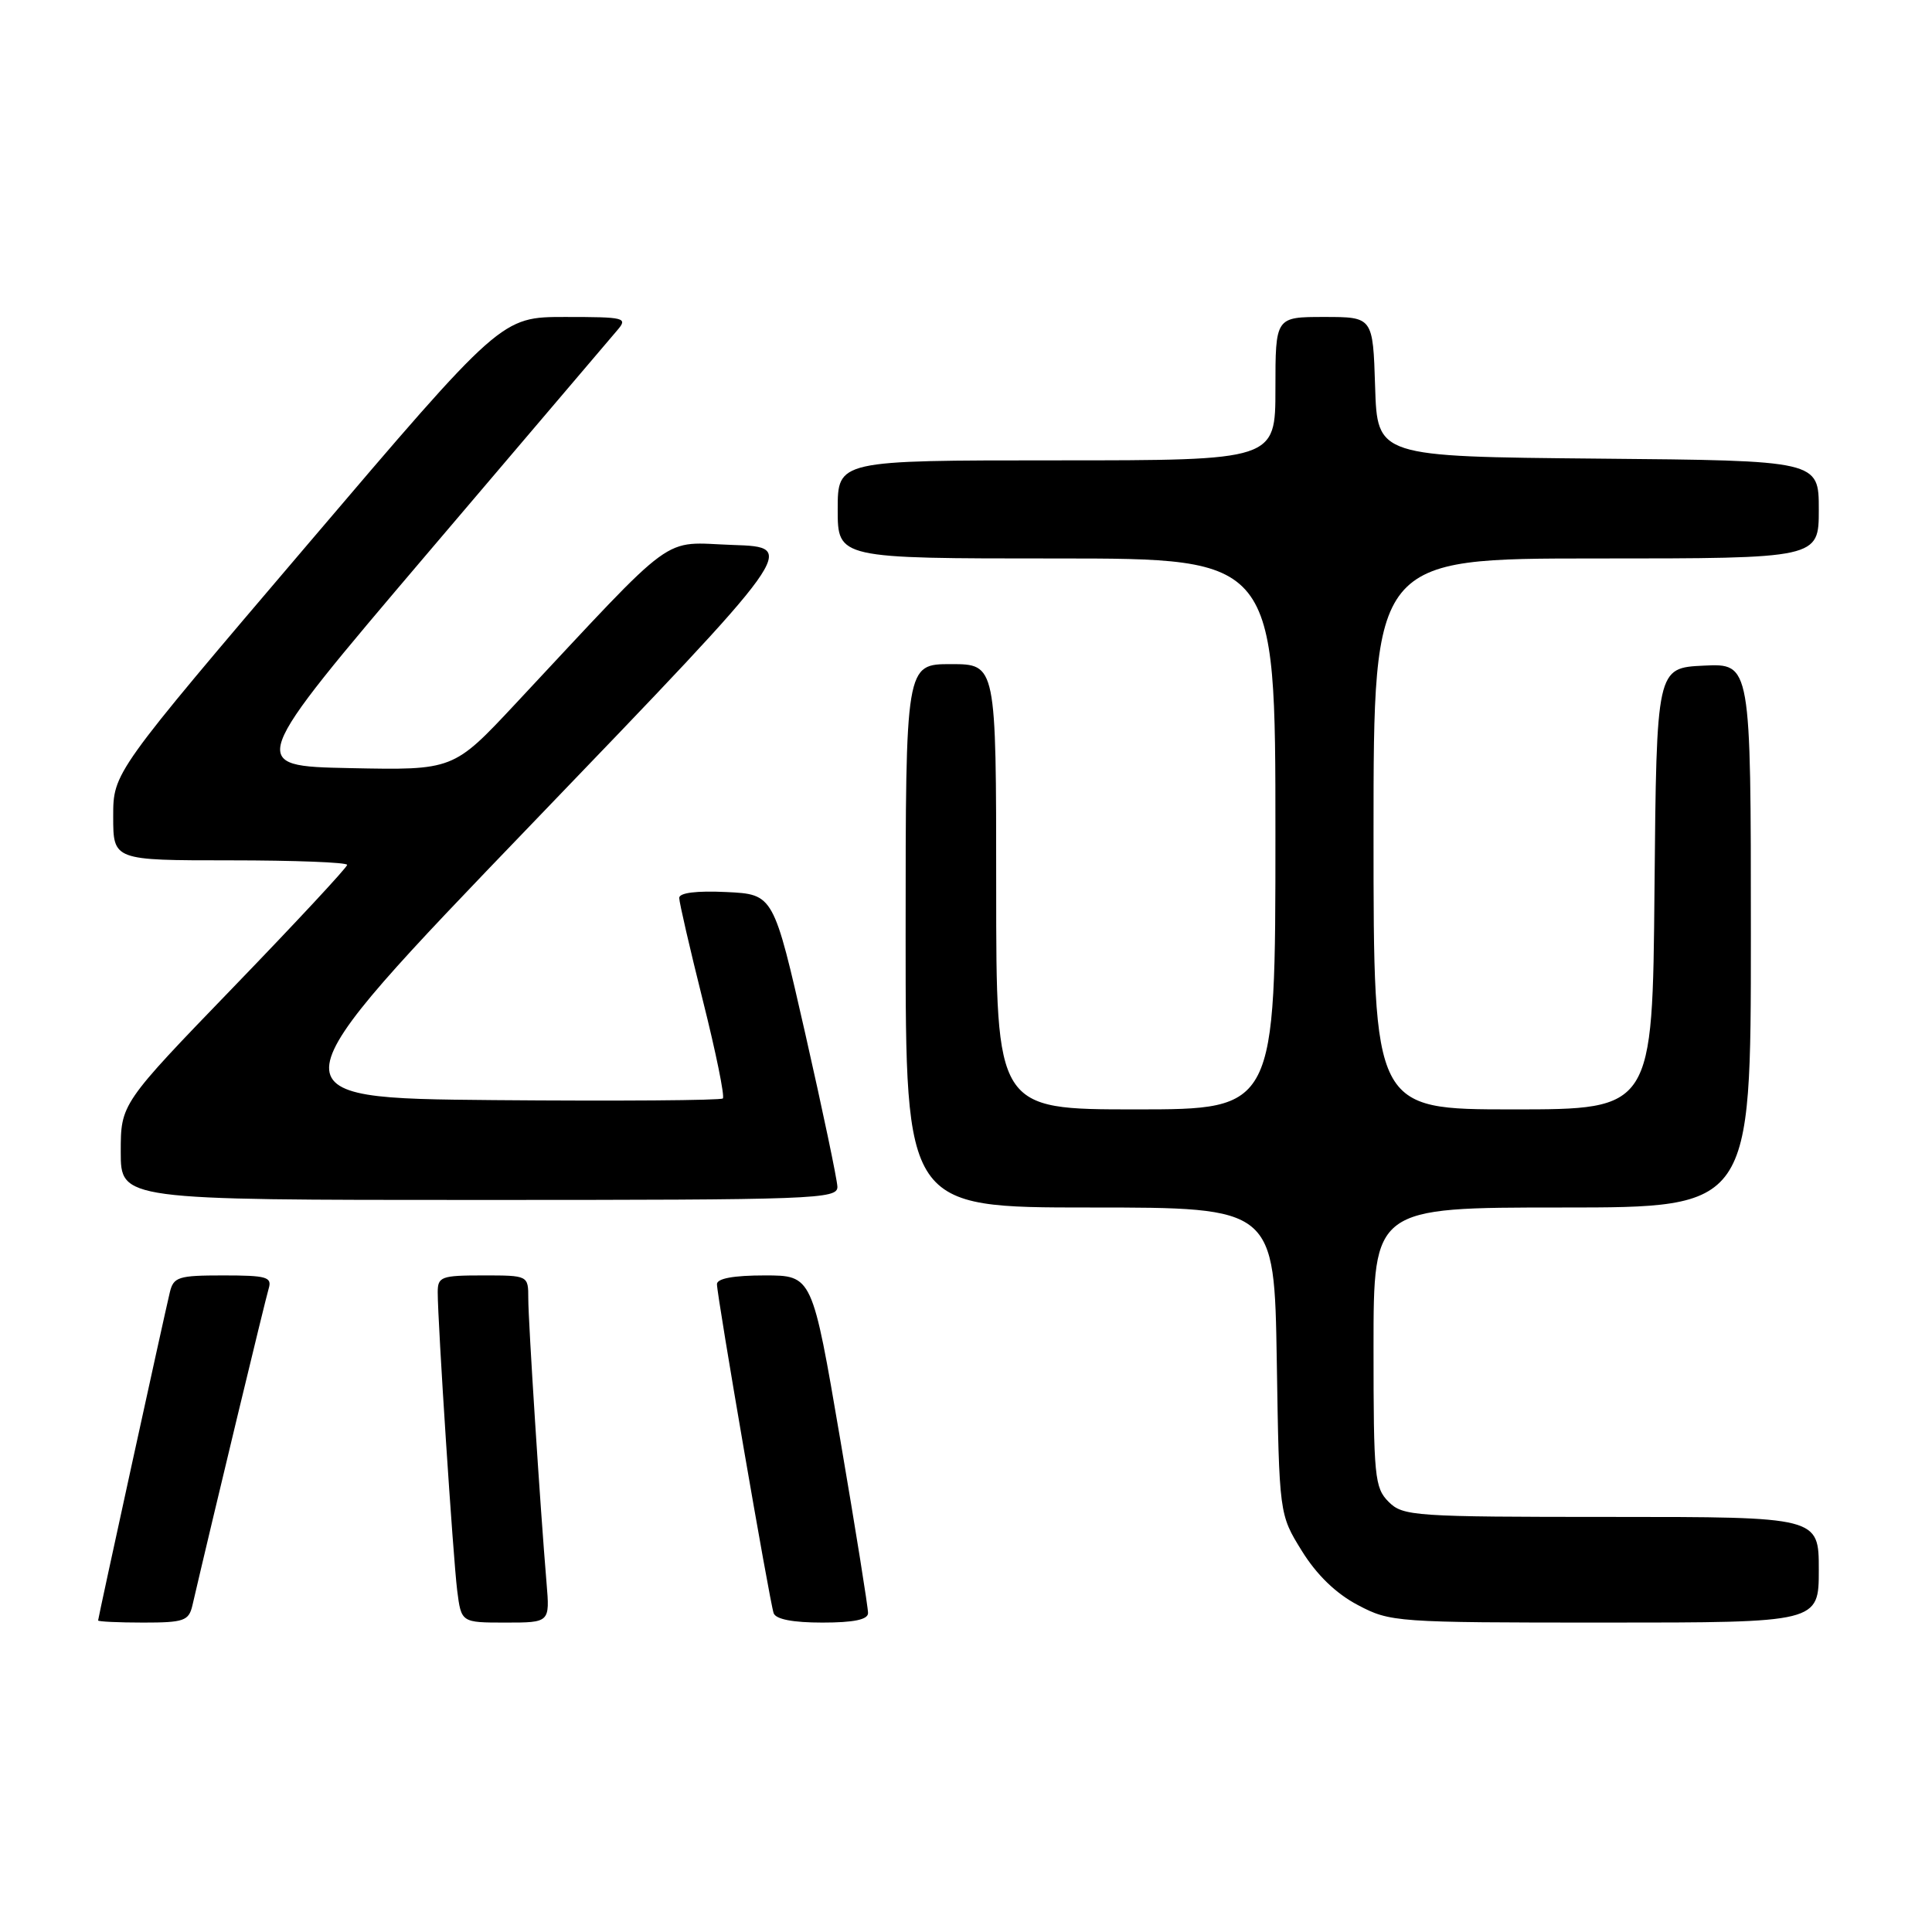 <?xml version="1.0" encoding="UTF-8" standalone="no"?>
<!DOCTYPE svg PUBLIC "-//W3C//DTD SVG 1.1//EN" "http://www.w3.org/Graphics/SVG/1.1/DTD/svg11.dtd" >
<svg xmlns="http://www.w3.org/2000/svg" xmlns:xlink="http://www.w3.org/1999/xlink" version="1.1" viewBox="0 0 256 256">
 <g >
 <path fill="currentColor"
d=" M 25.49 212.75 C 28.23 200.96 35.18 172.12 35.60 170.75 C 36.07 169.21 35.36 169.00 29.59 169.00 C 23.62 169.00 22.99 169.20 22.50 171.25 C 21.69 174.64 13.00 214.40 13.00 214.72 C 13.00 214.87 15.69 215.00 18.98 215.00 C 24.36 215.00 25.01 214.77 25.49 212.75 Z  M 72.42 209.75 C 71.58 199.76 70.00 175.11 70.00 172.06 C 70.00 169.00 70.00 169.00 64.00 169.00 C 58.47 169.00 58.00 169.17 58.00 171.22 C 58.00 175.27 60.04 206.42 60.58 210.75 C 61.12 215.00 61.12 215.00 66.99 215.00 C 72.86 215.00 72.86 215.00 72.42 209.75 Z  M 115.02 213.75 C 115.04 213.06 113.38 202.71 111.34 190.75 C 107.63 169.00 107.63 169.00 101.32 169.00 C 97.20 169.00 95.00 169.40 95.00 170.16 C 95.00 171.73 101.97 212.18 102.51 213.75 C 102.79 214.56 105.04 215.00 108.97 215.00 C 113.11 215.00 115.01 214.61 115.02 213.75 Z  M 241.00 208.00 C 241.00 201.00 241.00 201.00 213.50 201.00 C 187.33 201.00 185.90 200.90 184.00 199.00 C 182.14 197.14 182.00 195.67 182.00 178.50 C 182.00 160.00 182.00 160.00 207.00 160.00 C 232.00 160.00 232.00 160.00 232.00 123.95 C 232.00 87.90 232.00 87.90 225.75 88.20 C 219.50 88.50 219.50 88.50 219.23 117.75 C 218.97 147.00 218.97 147.00 200.48 147.00 C 182.00 147.00 182.00 147.00 182.00 110.50 C 182.00 74.00 182.00 74.00 211.50 74.00 C 241.00 74.00 241.00 74.00 241.00 67.52 C 241.00 61.03 241.00 61.03 211.75 60.77 C 182.50 60.50 182.50 60.50 182.21 51.25 C 181.92 42.00 181.92 42.00 175.46 42.00 C 169.00 42.00 169.00 42.00 169.00 51.50 C 169.00 61.00 169.00 61.00 140.00 61.00 C 111.00 61.00 111.00 61.00 111.00 67.50 C 111.00 74.00 111.00 74.00 140.00 74.00 C 169.00 74.00 169.00 74.00 169.00 110.50 C 169.00 147.00 169.00 147.00 150.50 147.00 C 132.00 147.00 132.00 147.00 132.00 117.50 C 132.00 88.00 132.00 88.00 126.00 88.00 C 120.00 88.00 120.00 88.00 120.00 124.00 C 120.00 160.00 120.00 160.00 144.43 160.00 C 168.85 160.00 168.85 160.00 169.18 180.33 C 169.50 200.66 169.50 200.66 172.50 205.50 C 174.47 208.68 177.02 211.15 179.91 212.67 C 184.22 214.95 184.91 215.00 212.66 215.00 C 241.00 215.00 241.00 215.00 241.00 208.00 Z  M 110.96 157.25 C 110.93 156.29 109.02 147.18 106.71 137.00 C 102.50 118.50 102.50 118.50 96.25 118.20 C 92.28 118.01 90.00 118.30 90.00 118.98 C 90.00 119.57 91.41 125.68 93.13 132.56 C 94.86 139.44 96.05 145.28 95.78 145.55 C 95.52 145.81 81.85 145.91 65.41 145.77 C 35.52 145.50 35.52 145.50 70.63 109.00 C 105.74 72.50 105.74 72.50 97.12 72.21 C 87.44 71.88 90.11 69.93 68.28 93.28 C 60.07 102.06 60.07 102.06 46.38 101.78 C 32.69 101.50 32.69 101.50 56.49 73.50 C 69.58 58.10 80.97 44.71 81.80 43.75 C 83.22 42.10 82.82 42.00 74.87 42.00 C 66.43 42.00 66.43 42.00 40.72 72.19 C 15.00 102.38 15.00 102.38 15.00 108.19 C 15.00 114.00 15.00 114.00 30.50 114.00 C 39.03 114.00 46.00 114.27 46.00 114.60 C 46.00 114.93 39.25 122.19 31.00 130.73 C 16.00 146.26 16.00 146.26 16.00 152.63 C 16.00 159.00 16.00 159.00 63.50 159.00 C 108.09 159.00 111.00 158.89 110.96 157.25 Z "/>
</g>
</svg>